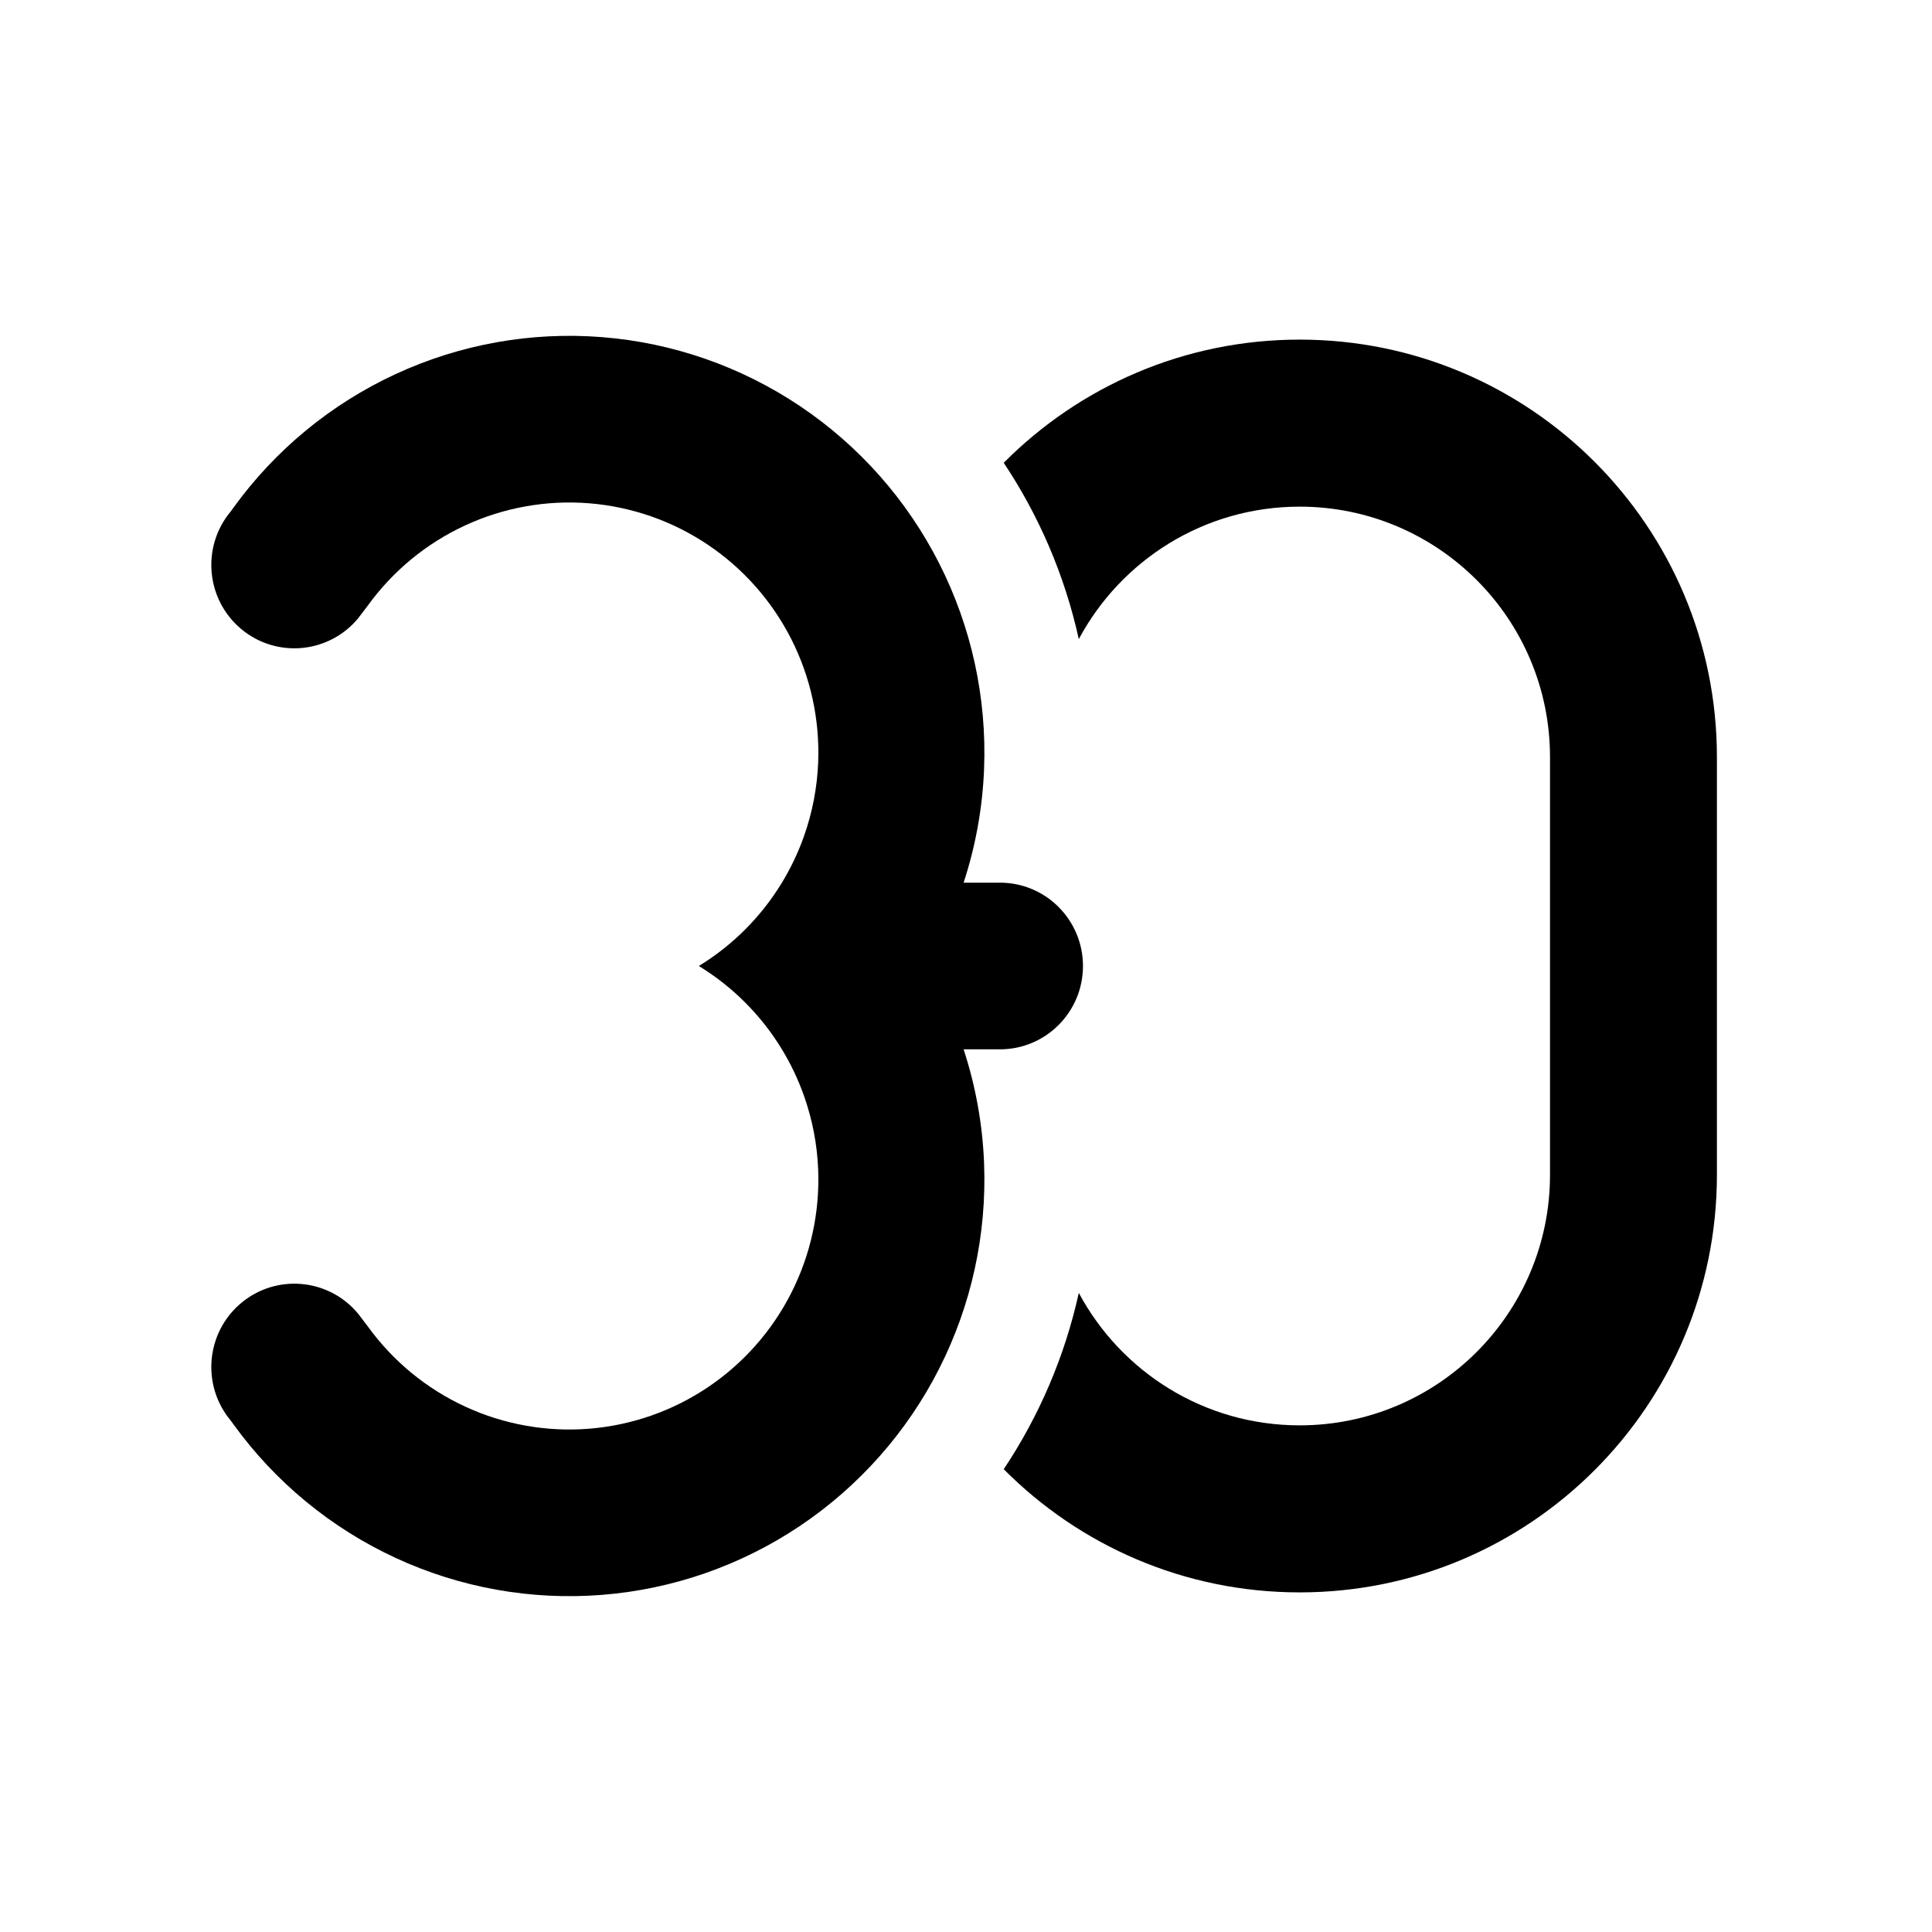 <svg xmlns="http://www.w3.org/2000/svg" width="512" height="512" fill="none" viewBox="0 0 512 512"><path fill="#000" d="M287 256C287 268.196 277.15 278.083 265 278.083H255.366C258.55 287.798 260.387 297.95 260.791 308.252C261.529 327.129 257.431 345.881 248.886 362.713C240.342 379.546 227.637 393.896 211.988 404.392C196.339 414.888 178.269 421.177 159.506 422.66C140.743 424.142 121.915 420.767 104.823 412.858C87.731 404.949 72.947 392.77 61.884 377.486L61.148 376.467C53.337 367.124 54.551 353.196 63.859 345.356C73.167 337.517 87.043 338.736 94.853 348.078L97.481 351.526C104.118 360.697 112.989 368.004 123.244 372.749C133.499 377.495 144.796 379.52 156.054 378.63C167.312 377.741 178.154 373.967 187.543 367.67C196.933 361.372 204.555 352.762 209.682 342.663C214.809 332.563 217.268 321.312 216.825 309.986C216.563 303.303 215.296 296.726 213.089 290.471C211.556 286.125 209.568 281.934 207.149 277.972C201.667 268.993 194.138 261.465 185.196 256C194.139 250.536 201.668 243.007 207.15 234.028C209.569 230.066 211.556 225.876 213.09 221.53C215.297 215.275 216.564 208.697 216.825 202.014C217.269 190.688 214.809 179.437 209.683 169.337C204.556 159.238 196.933 150.627 187.544 144.33C178.154 138.033 167.312 134.259 156.055 133.37C144.797 132.48 133.5 134.505 123.245 139.251C112.99 143.996 104.119 151.303 97.481 160.474L94.854 163.922C87.044 173.264 73.167 174.483 63.859 166.643C54.552 158.804 53.338 144.875 61.148 135.533L61.885 134.514C72.947 119.23 87.732 107.051 104.824 99.142C121.916 91.233 140.744 87.858 159.507 89.34C178.27 90.823 196.34 97.112 211.989 107.608C227.638 118.104 240.342 132.454 248.887 149.287C257.431 166.119 261.53 184.871 260.791 203.748C260.388 214.05 258.551 224.202 255.367 233.917H265C277.15 233.917 287 243.804 287 256Z"/><path fill="#000" d="M285.893 342.631C282.159 359.581 275.319 375.365 266 389.354C286.029 409.517 313.769 422 344.422 422C405.492 422 455 372.453 455 311.333V200.667C455 139.547 405.492 90 344.422 90C313.769 90 286.029 102.483 266 122.646C275.319 136.635 282.159 152.419 285.893 169.369C297.069 148.478 319.087 134.267 344.422 134.267C381.064 134.267 410.769 163.995 410.769 200.667V311.333C410.769 348.005 381.064 377.733 344.422 377.733C319.087 377.733 297.069 363.522 285.893 342.631Z"/></svg>